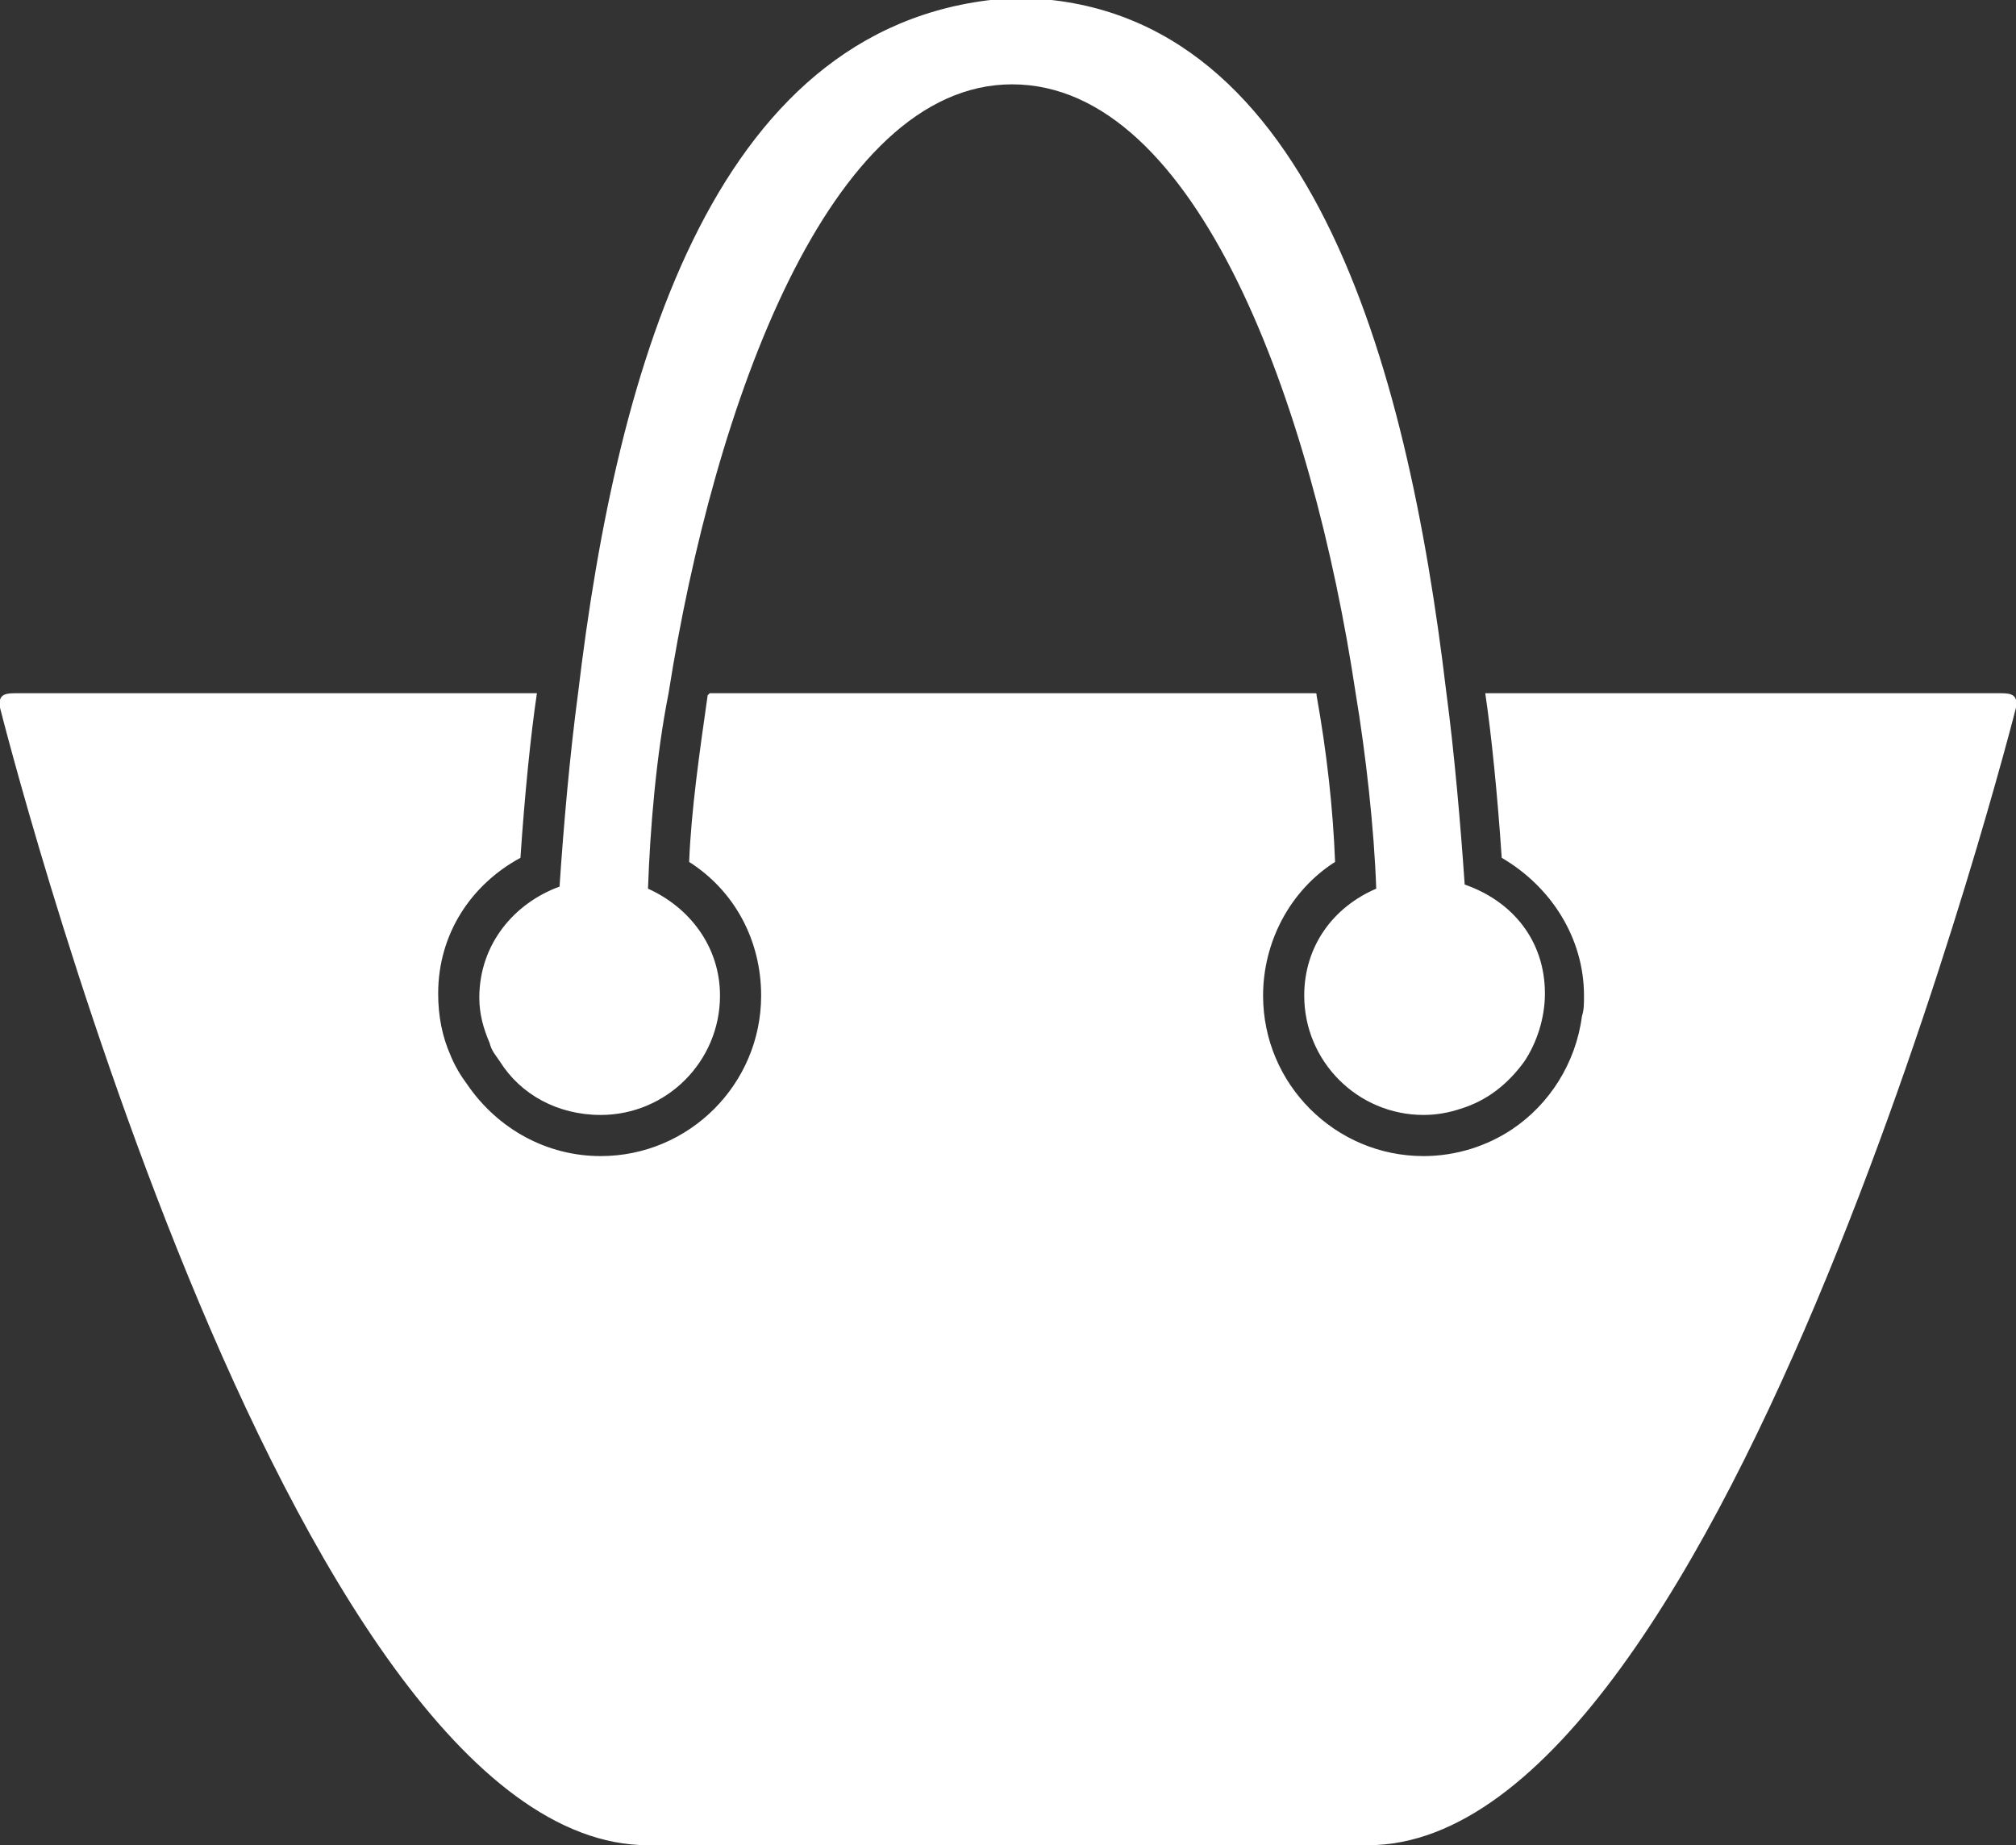 <?xml version="1.0" encoding="utf-8"?>
<!-- Generator: Adobe Illustrator 18.0.0, SVG Export Plug-In . SVG Version: 6.00 Build 0)  -->
<!DOCTYPE svg PUBLIC "-//W3C//DTD SVG 1.1//EN" "http://www.w3.org/Graphics/SVG/1.1/DTD/svg11.dtd">
<svg version="1.1" id="Calque_2" xmlns="http://www.w3.org/2000/svg" xmlns:xlink="http://www.w3.org/1999/xlink" x="0px" y="0px"
	 viewBox="1 5.3 98 89.7" enable-background="new 1 5.3 98 89.7" xml:space="preserve">
<rect x="1" y="5.3" width="98" height="89.7" fill="#333333" stroke="none"/>
<g>
	<path fill="#FFFFFF" d="M74.5,60.2c-1.2,0.8-2.7,1.3-4.3,1.3c-4.3,0-7.8-3.5-7.8-7.8c0-2.6,1.3-5.1,3.5-6.5
		c-0.1-2.6-0.4-5.3-0.9-8.1c0-0.1,0-0.1-0.1-0.1H35.5c0,0,0,0-0.1,0.1c-0.4,2.8-0.8,5.6-0.9,8.1c2.2,1.4,3.5,3.8,3.5,6.5
		c0,4.3-3.5,7.8-7.8,7.8c-2.6,0-5-1.3-6.5-3.5c-0.3-0.4-0.6-0.9-0.8-1.4c-0.4-0.9-0.6-1.9-0.6-3c0-2.9,1.6-5.3,4-6.6
		c0.2-3,0.5-6,0.8-8H1.7c-0.5,0-0.8,0.1-0.7,0.7C1,39.7,14.9,95,32.5,95c16.6,0,17.5,0,17.6,0c0.1,0,1.3,0,17.4,0
		C85,95,99,39.7,99,39.7c0.1-0.6-0.2-0.7-0.7-0.7H73.2c0.3,2,0.6,5,0.8,8c2.4,1.4,4,3.9,4,6.7c0,0.4,0,0.7-0.1,1l0,0
		C77.6,57,76.3,59,74.5,60.2"/>
	<path fill="#FFFFFF" d="M24.3,53.8c0,0.8,0.2,1.5,0.5,2.2c0.1,0.4,0.3,0.6,0.5,0.9c1,1.6,2.8,2.6,4.9,2.6c3.2,0,5.8-2.6,5.8-5.8
		c0-2.4-1.5-4.3-3.5-5.2c0.1-2.9,0.4-6.5,1-9.5c2.2-14,7.8-29.6,16.7-29.6c9,0,14.6,15.6,16.7,29.6c0.5,3,0.9,6.6,1,9.5
		c-2.1,0.9-3.5,2.8-3.5,5.2c0,3.2,2.6,5.8,5.8,5.8c0.6,0,1.2-0.1,1.8-0.3c1.3-0.4,2.3-1.2,3.1-2.3c0.6-0.9,1-2.1,1-3.3
		c0-2.6-1.6-4.5-3.9-5.3c-0.2-2.9-0.5-6.4-0.9-9.4c-1.9-16-6.7-33.7-21-33.7C35.8,6,31,23,29.1,39c-0.4,3-0.7,6.4-0.9,9.4
		C26,49.2,24.3,51.2,24.3,53.8z"/>
</g>
</svg>
